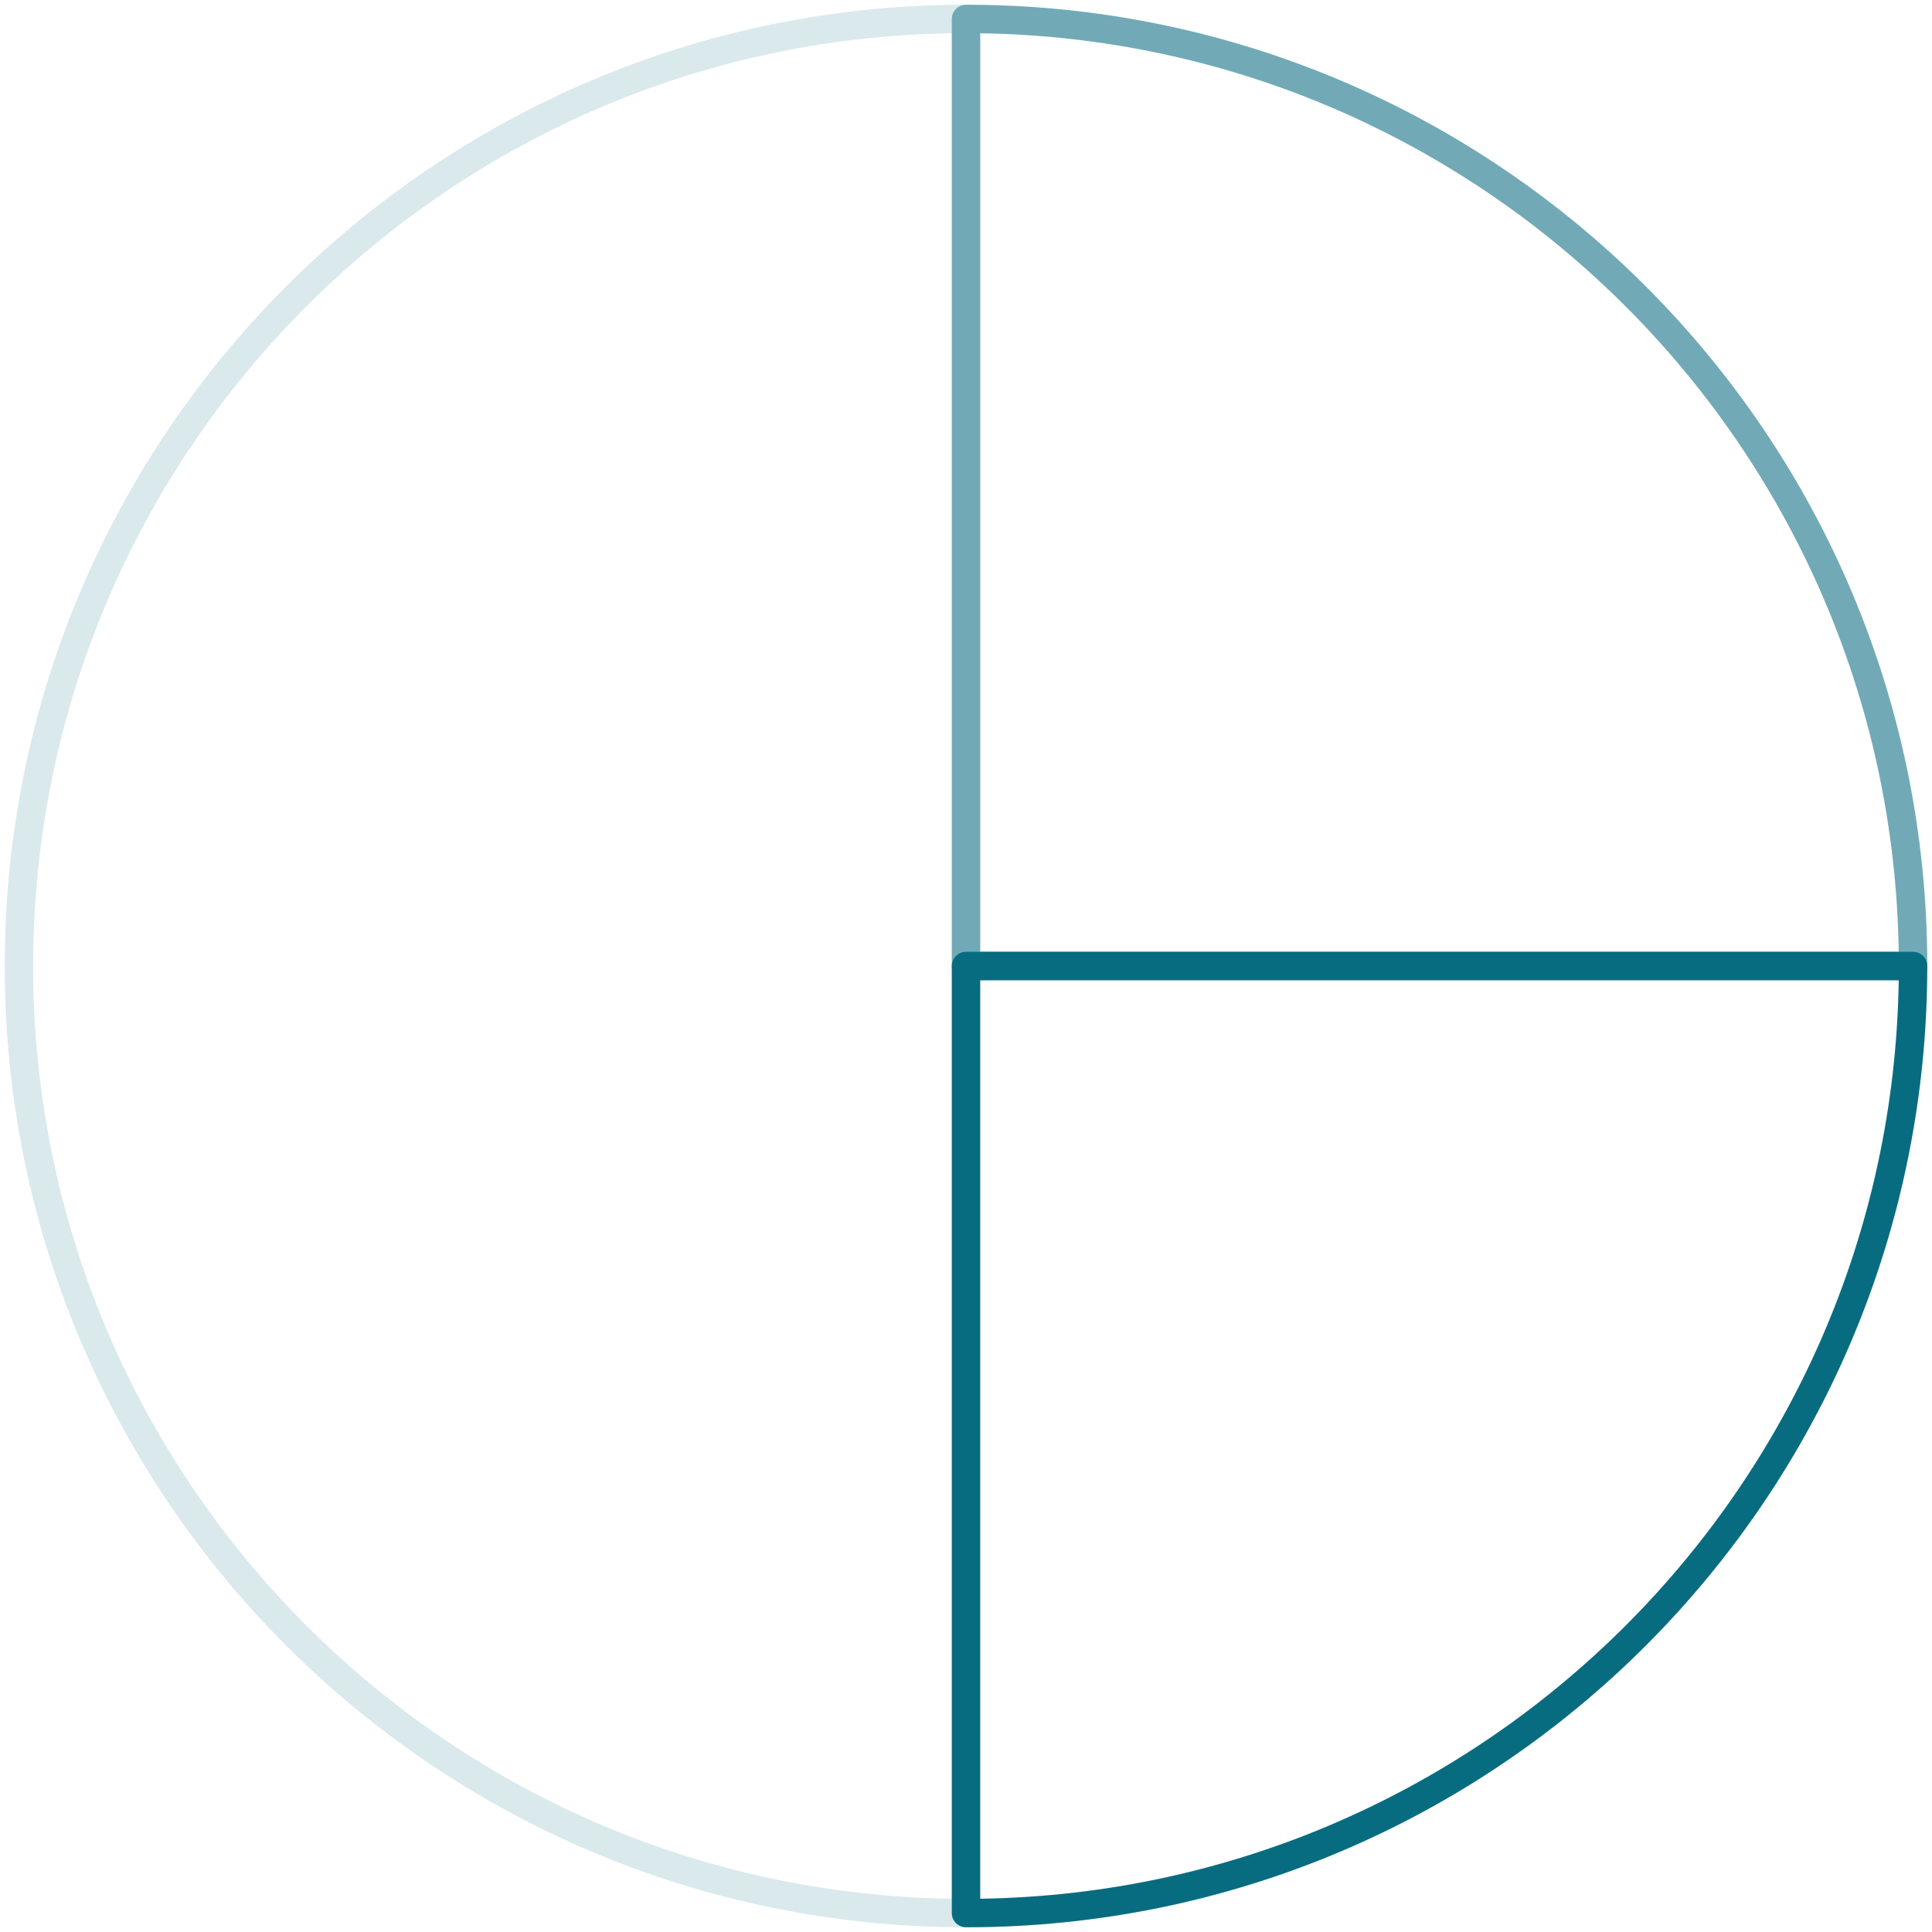 <svg width="102" height="102" viewBox="0 0 102 102" fill="none" xmlns="http://www.w3.org/2000/svg">
<path opacity="0.15" d="M101 51C101 78.614 78.614 101 51 101M101 51C101 23.386 78.614 1 51 1M101 51H51M51 101C23.386 101 1 78.614 1 51C1 23.386 23.386 1 51 1M51 101V51M51 1V51" stroke="#086C80" stroke-width="1.5" stroke-linejoin="round"/>
<path opacity="0.5" d="M101 51C101 23.386 78.614 1 51 1V51H101Z" stroke="#086C80" stroke-width="1.5" stroke-linejoin="round"/>
<path d="M51 101C78.614 101 101 78.614 101 51H51V101Z" stroke="#086C80" stroke-width="1.5" stroke-linejoin="round"/>
</svg>
